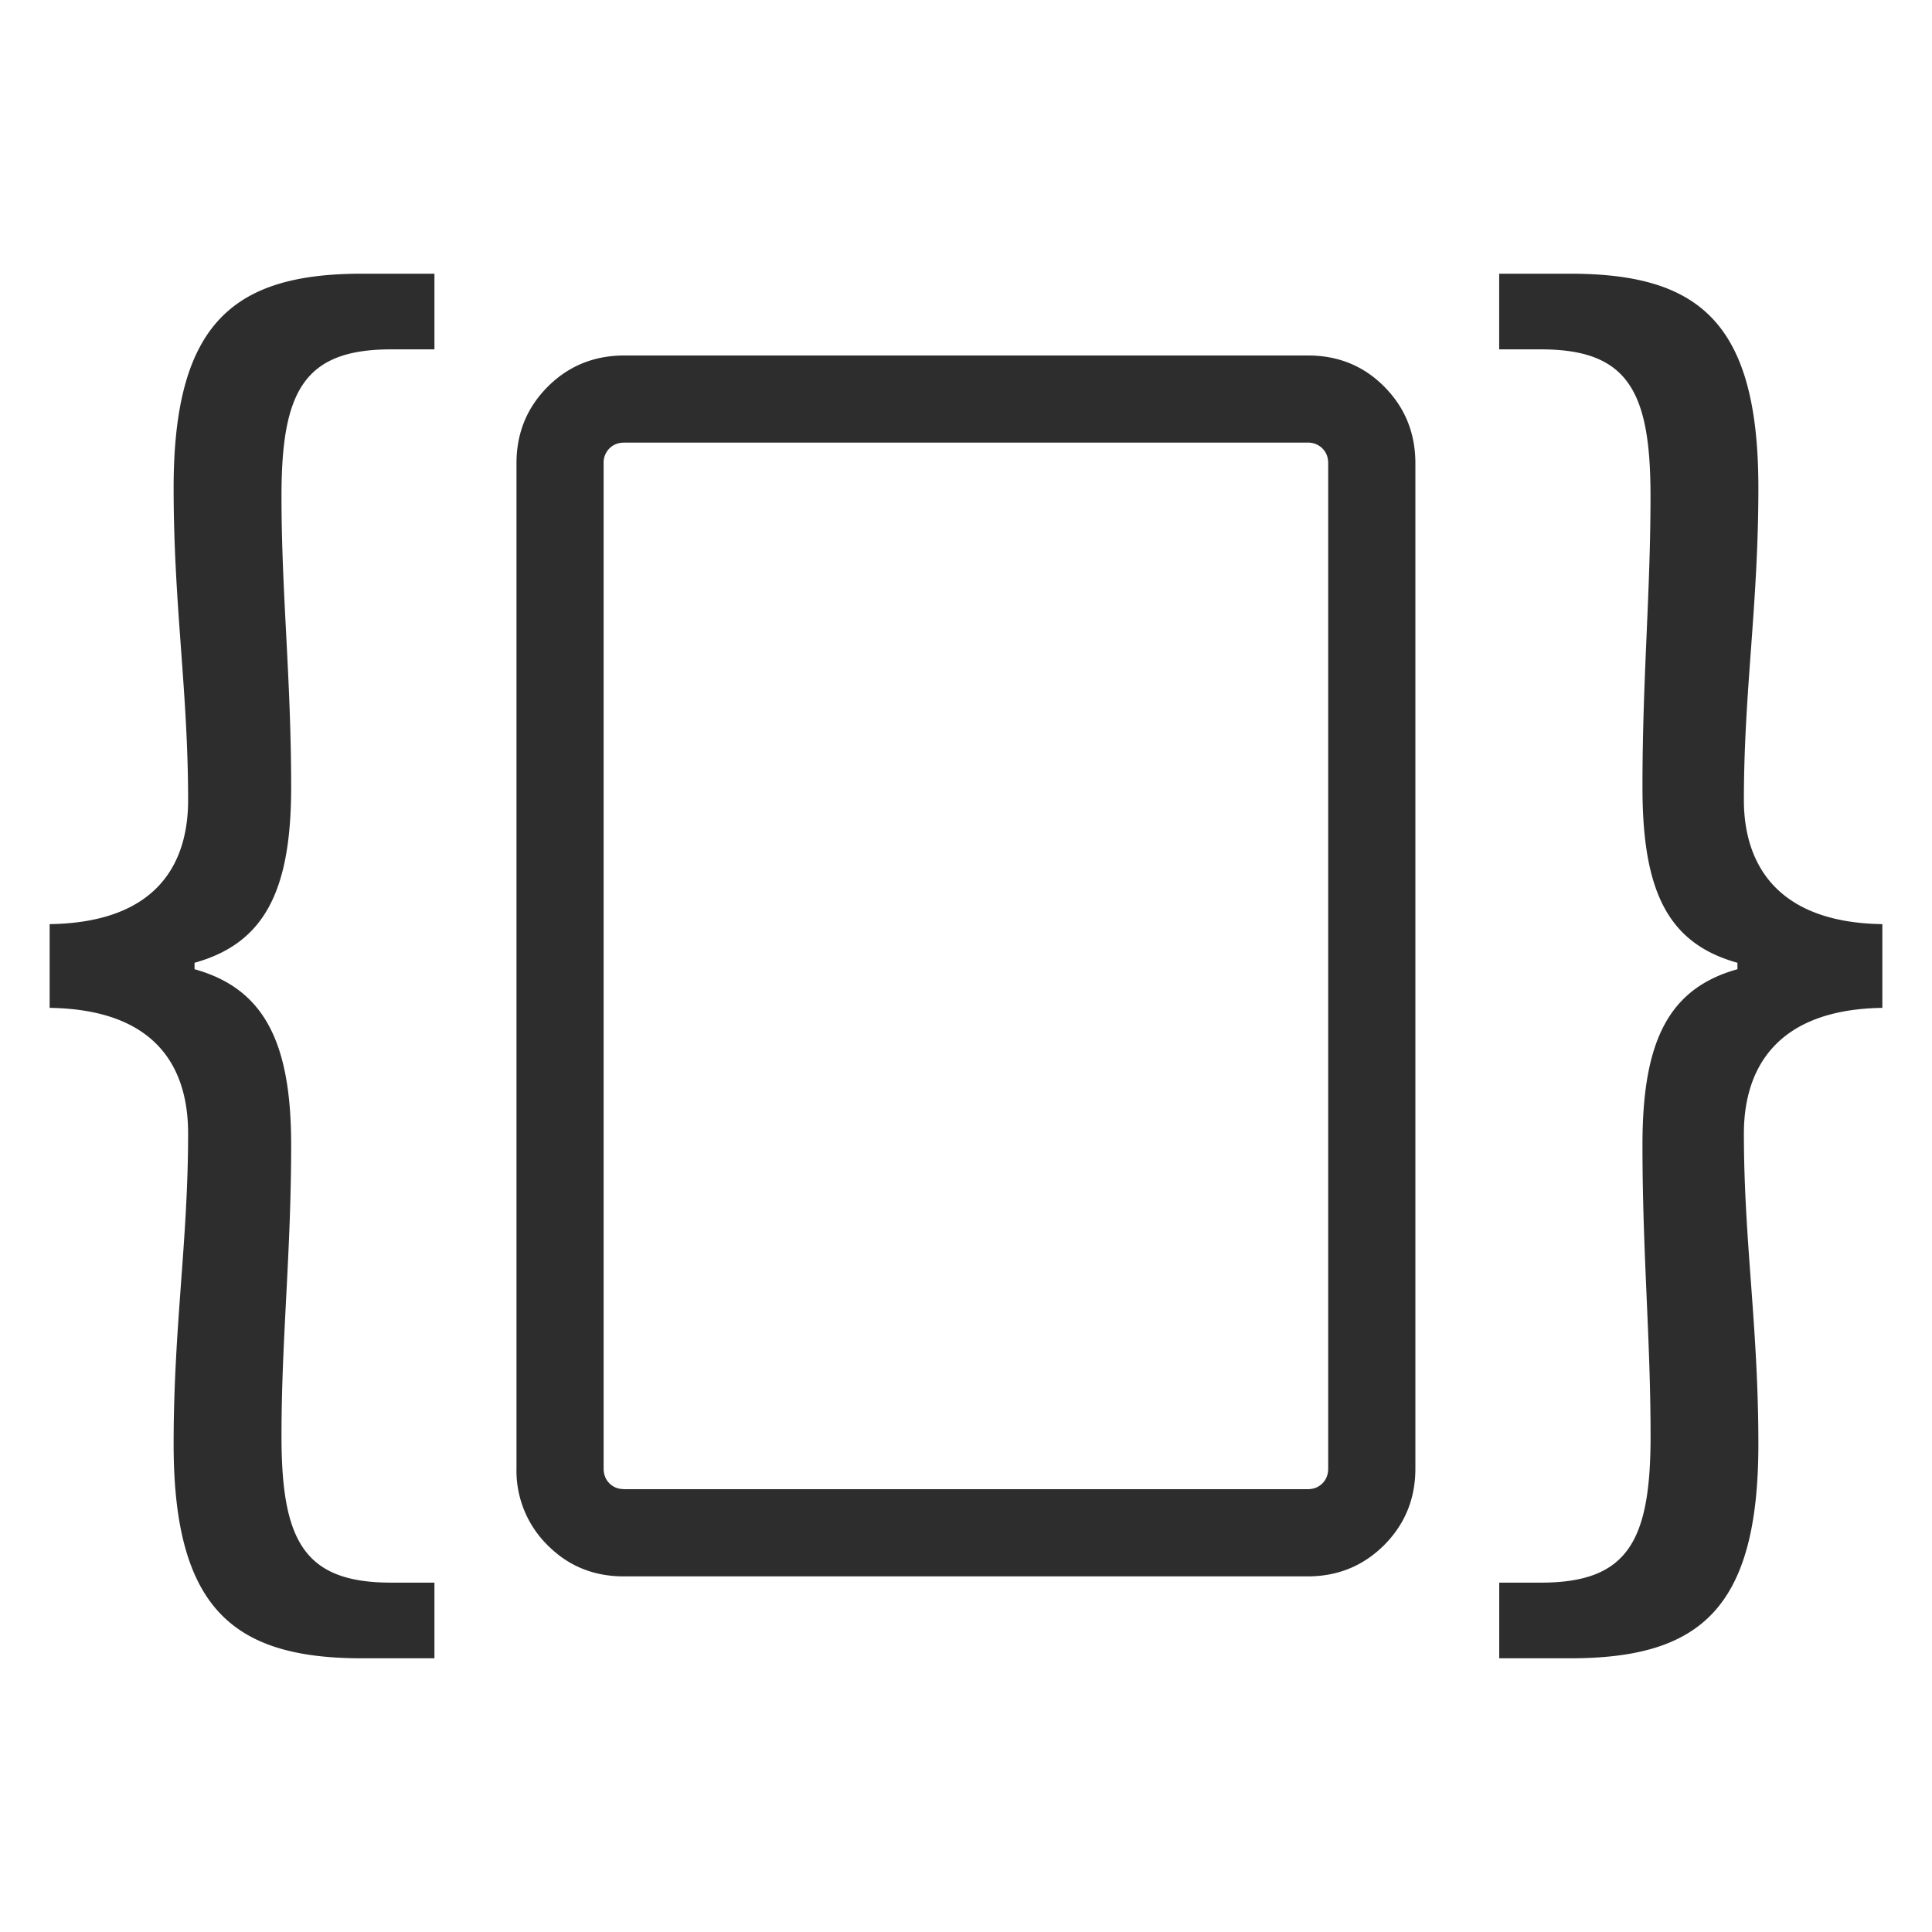 <svg viewBox="0 0 30 30" id="braces" fill="none" xmlns="http://www.w3.org/2000/svg"><path d="M20.302 24.478H9.687c-.47 0-.865-.162-1.186-.486a1.624 1.624 0 0 1-.481-1.189V7.194c0-.469.162-.865.485-1.189.324-.324.721-.485 1.19-.485H20.31c.47 0 .865.161 1.186.485.321.324.482.72.482 1.19v15.608c0 .469-.162.865-.486 1.19-.324.323-.72.485-1.19.485zM9.694 23.124h10.61c.093 0 .17-.03.23-.09s.09-.137.09-.23V7.193c0-.093-.03-.17-.09-.23a.312.312 0 0 0-.23-.09H9.693c-.093 0-.17.03-.23.09a.312.312 0 0 0-.09.23v15.61c0 .093.03.17.09.23s.137.09.23.09zM23.28 25.75v-1.175h.65c1.35 0 1.7-.65 1.7-2.275 0-1.525-.126-2.825-.126-4.525 0-1.6.4-2.425 1.475-2.725v-.1c-1.075-.3-1.475-1.1-1.475-2.725 0-1.7.125-3 .125-4.525 0-1.625-.35-2.275-1.7-2.275h-.65V4.25h1.1c2 0 2.925.75 2.925 3.325 0 1.825-.225 3.15-.225 4.85 0 .95.475 1.9 2.15 1.925v1.3c-1.675.025-2.15.975-2.15 1.95 0 1.675.225 3 .225 4.825 0 2.575-.925 3.325-2.925 3.325h-1.1zM5.621 25.75c-1.975 0-2.925-.75-2.925-3.325 0-1.825.225-3.15.225-4.825 0-.975-.45-1.925-2.15-1.95v-1.3c1.7-.025 2.15-.975 2.15-1.925 0-1.7-.225-3.025-.225-4.85 0-2.575.95-3.325 2.925-3.325h1.125v1.175h-.675c-1.35 0-1.7.65-1.7 2.275 0 1.525.15 2.825.15 4.525 0 1.625-.425 2.425-1.5 2.725v.1c1.075.3 1.5 1.125 1.5 2.725 0 1.7-.15 3-.15 4.525 0 1.625.35 2.275 1.7 2.275h.675v1.175H5.621z" fill="#2d2d2d"/></svg>